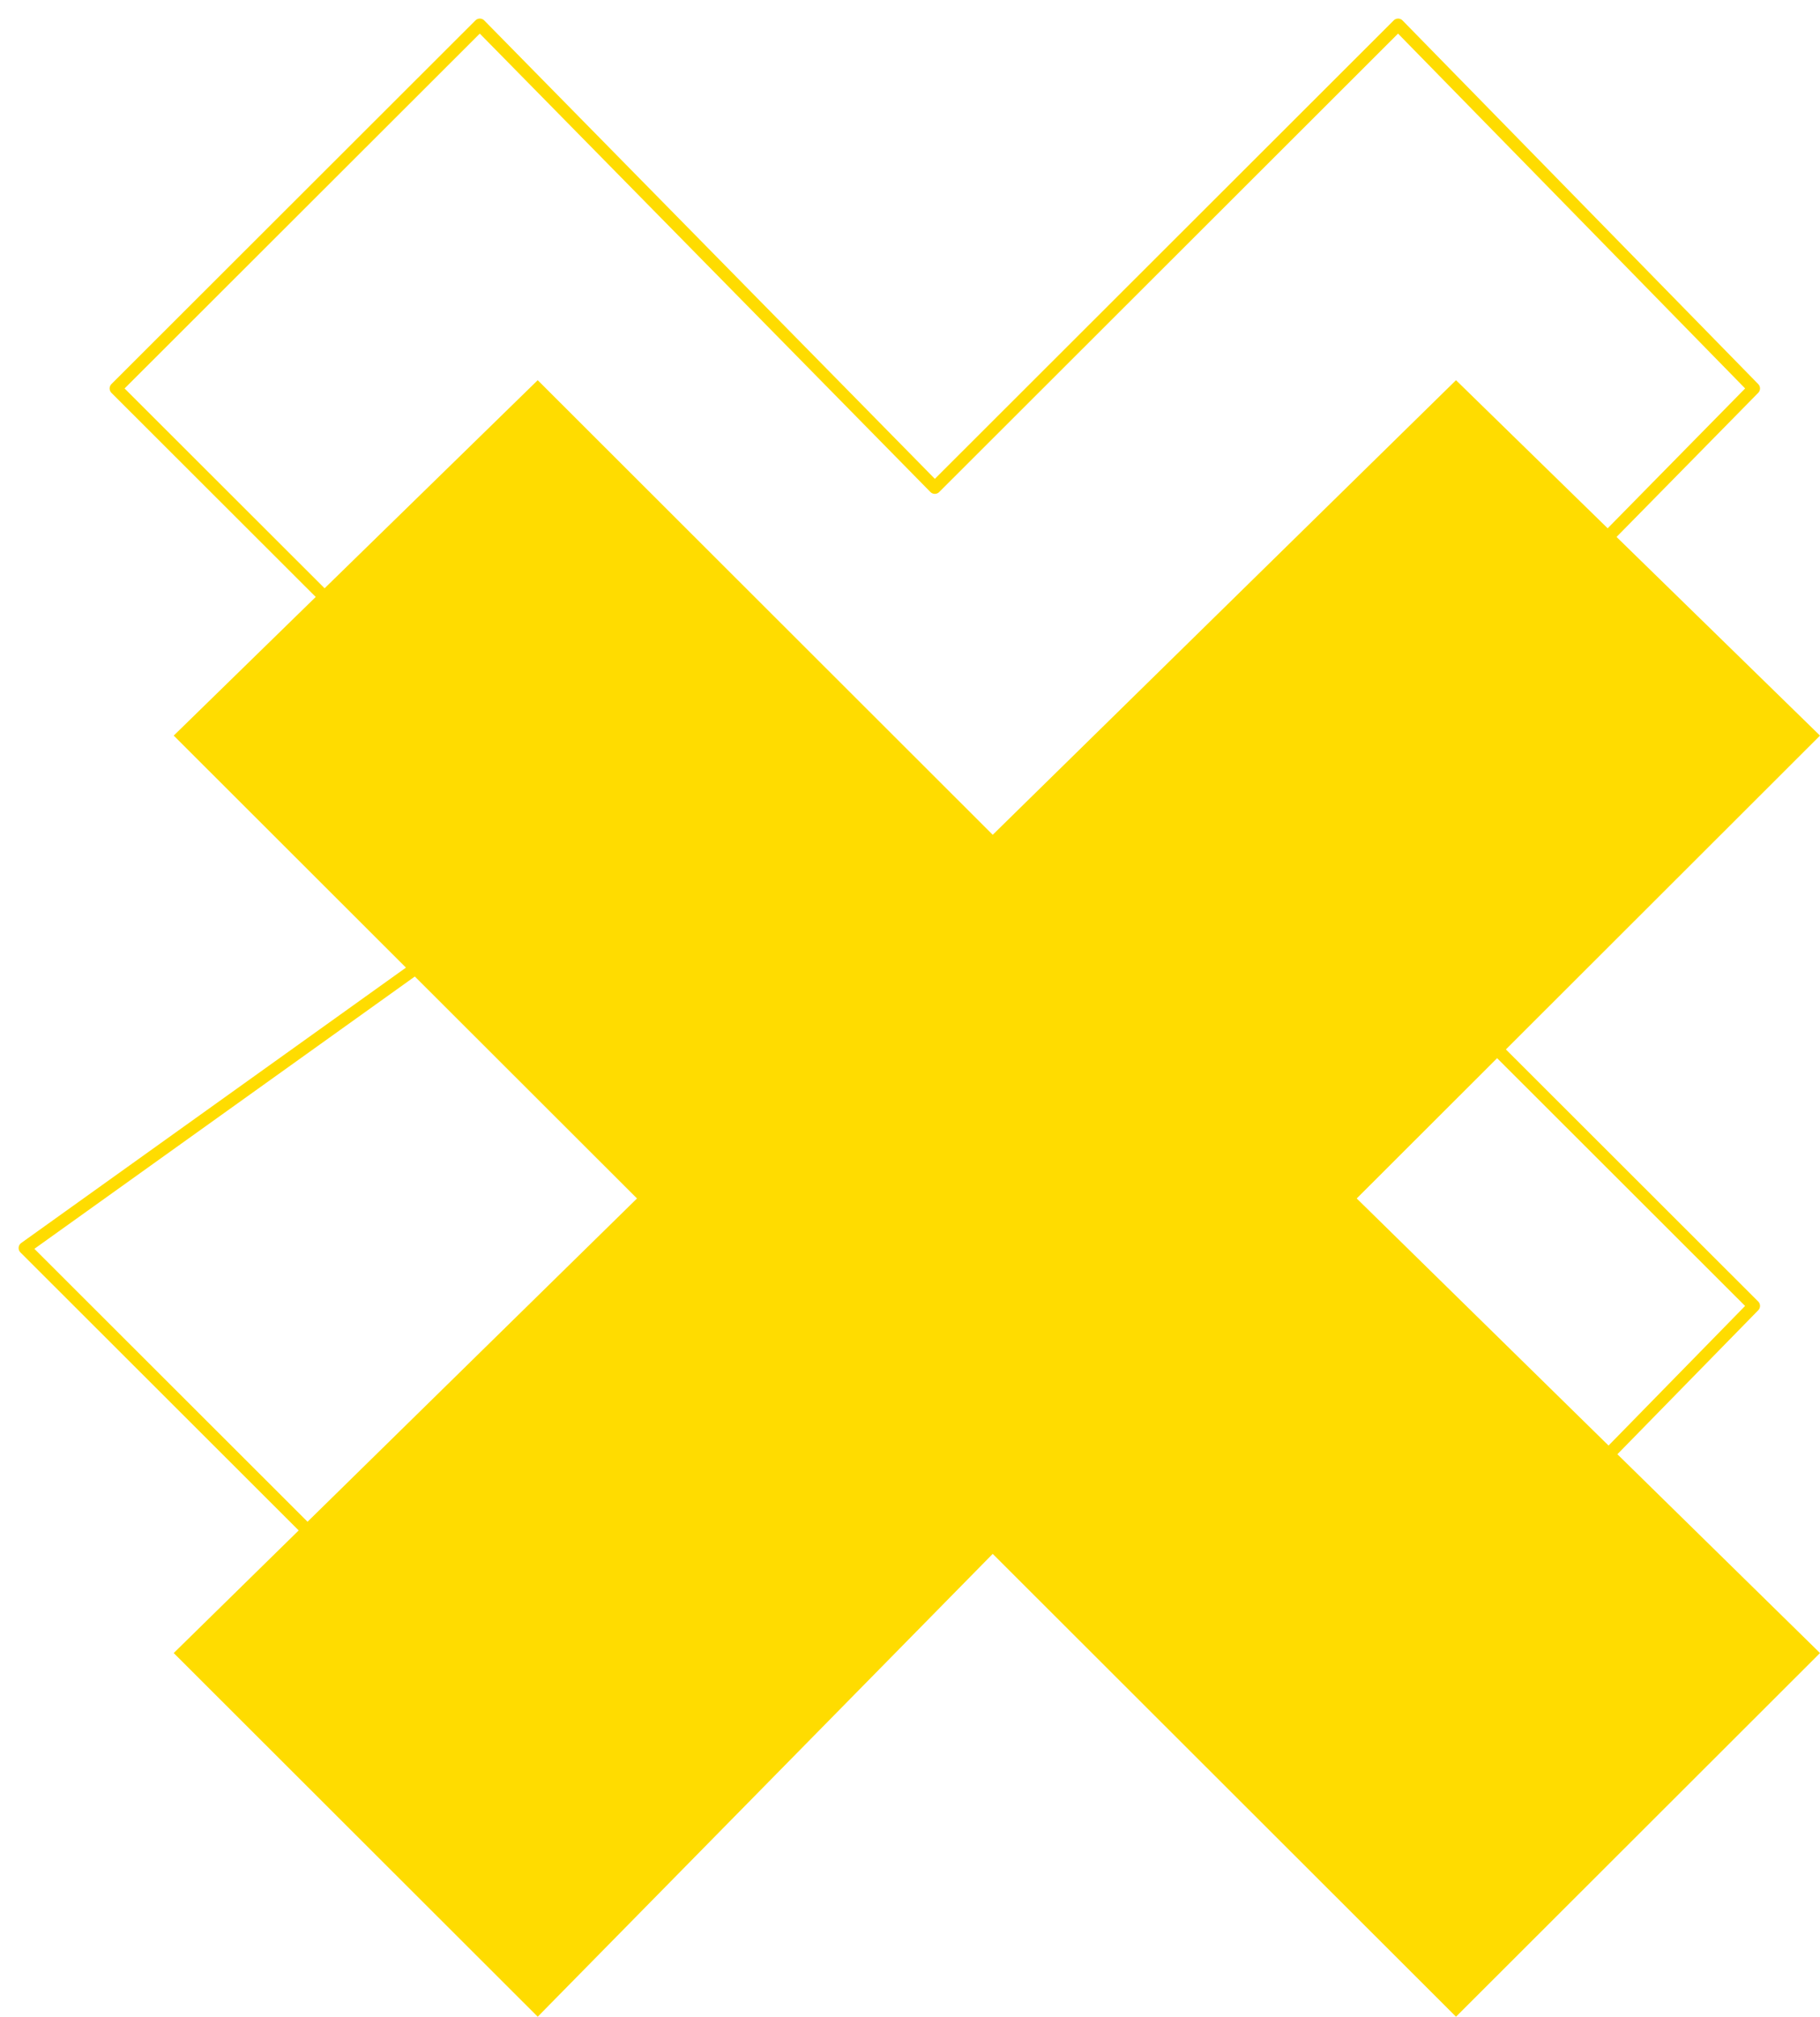 <svg width="102" height="113" viewBox="0 0 102 113" fill="none" xmlns="http://www.w3.org/2000/svg">
<g clip-path="url(#clip0)">
<path d="M81.6 21.303L55.636 46.775L30.136 21.303L9.736 41.217L35.7 67.152L9.736 92.623L30.136 113L55.636 87.066L81.6 113L102 92.623L76.036 67.152L102 41.217L81.6 21.303Z" fill="#FFDC00"/>
<path d="M78.355 1.389L52.391 27.324L26.891 1.389L6.491 21.766L32.455 47.701L1.391 69.93L21.791 90.307L52.391 67.615L78.355 93.549L98.291 73.172L72.791 47.701L98.291 21.766L78.355 1.389Z" stroke="#FFDC00" stroke-width="0.695" stroke-miterlimit="10" stroke-linecap="round" stroke-linejoin="round"/>
</g>
<defs>
<clipPath id="clip0">
<rect width="102" height="113" fill="white"/>
</clipPath>
</defs>
</svg>
